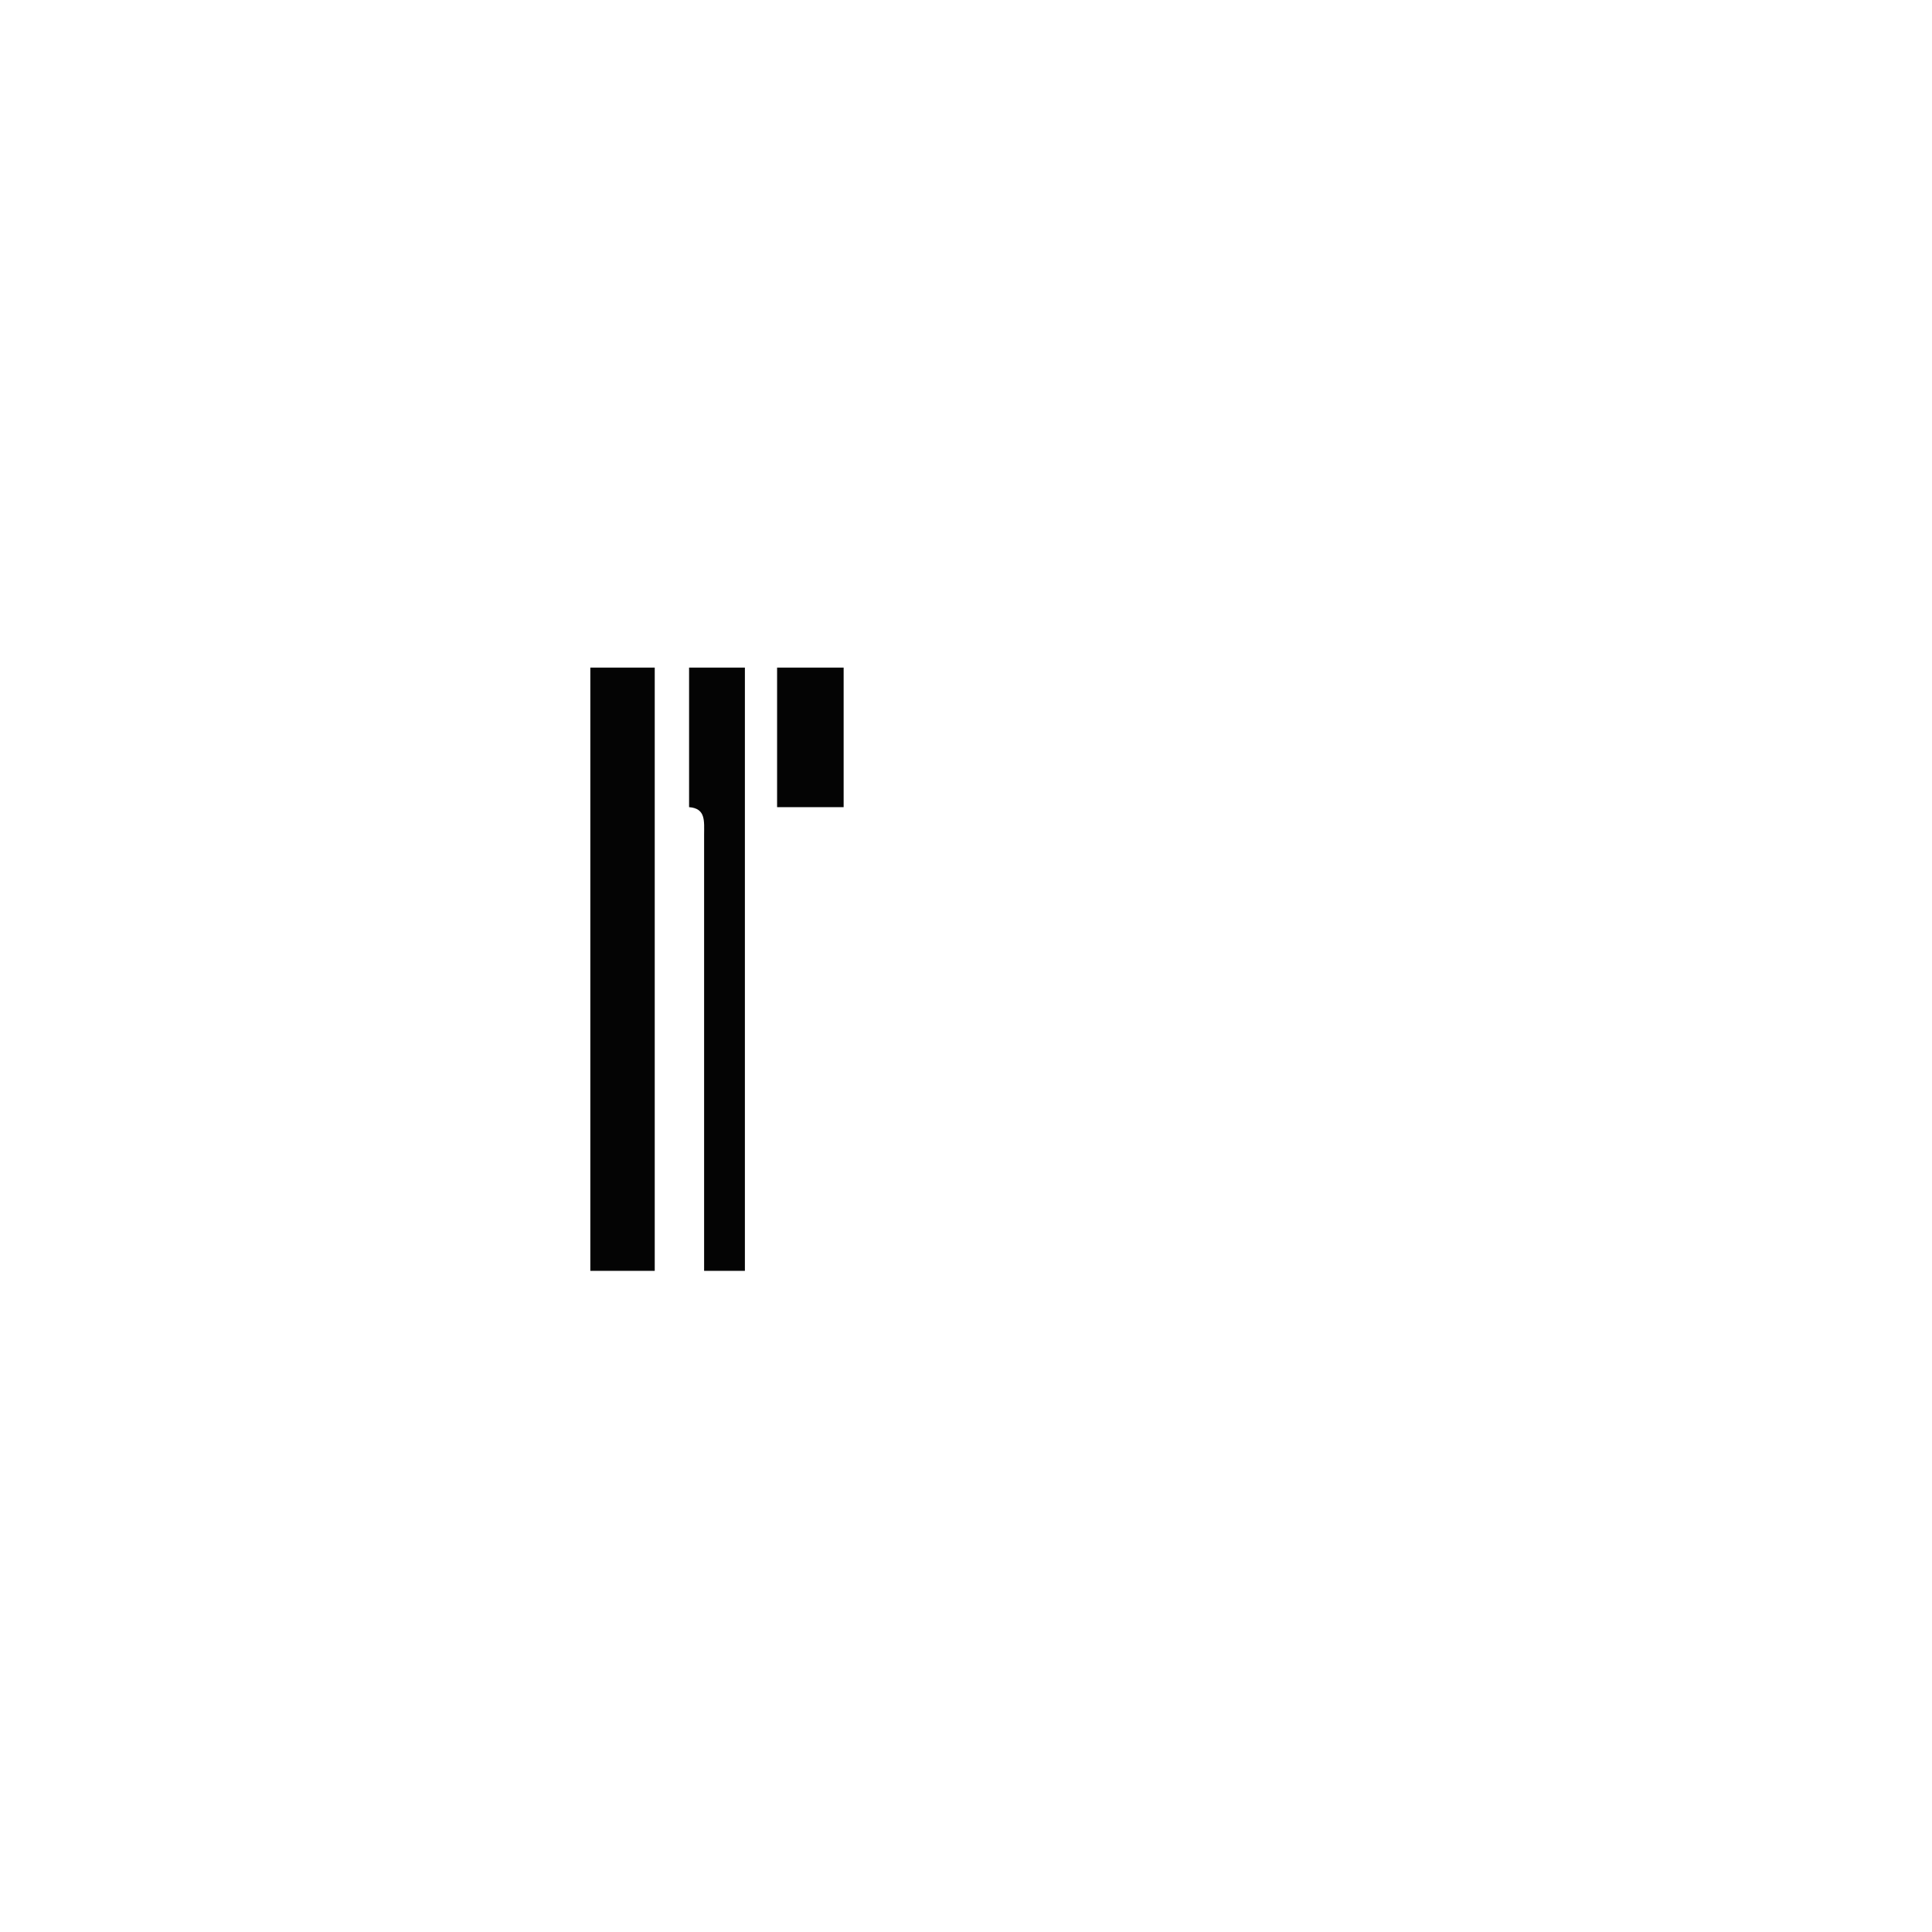 <?xml version="1.0" standalone="yes"?>
<svg width="900" height="900">
<path style="fill:#040404; stroke:none;" d="M275 311L275 592L305 592L305 311L275 311M321 311L321 376C328.879 376.601 328 382.547 328 389L328 427L328 592L347 592L347 311L321 311M362 311L362 376L393 376L393 311L362 311z"/>
</svg>
